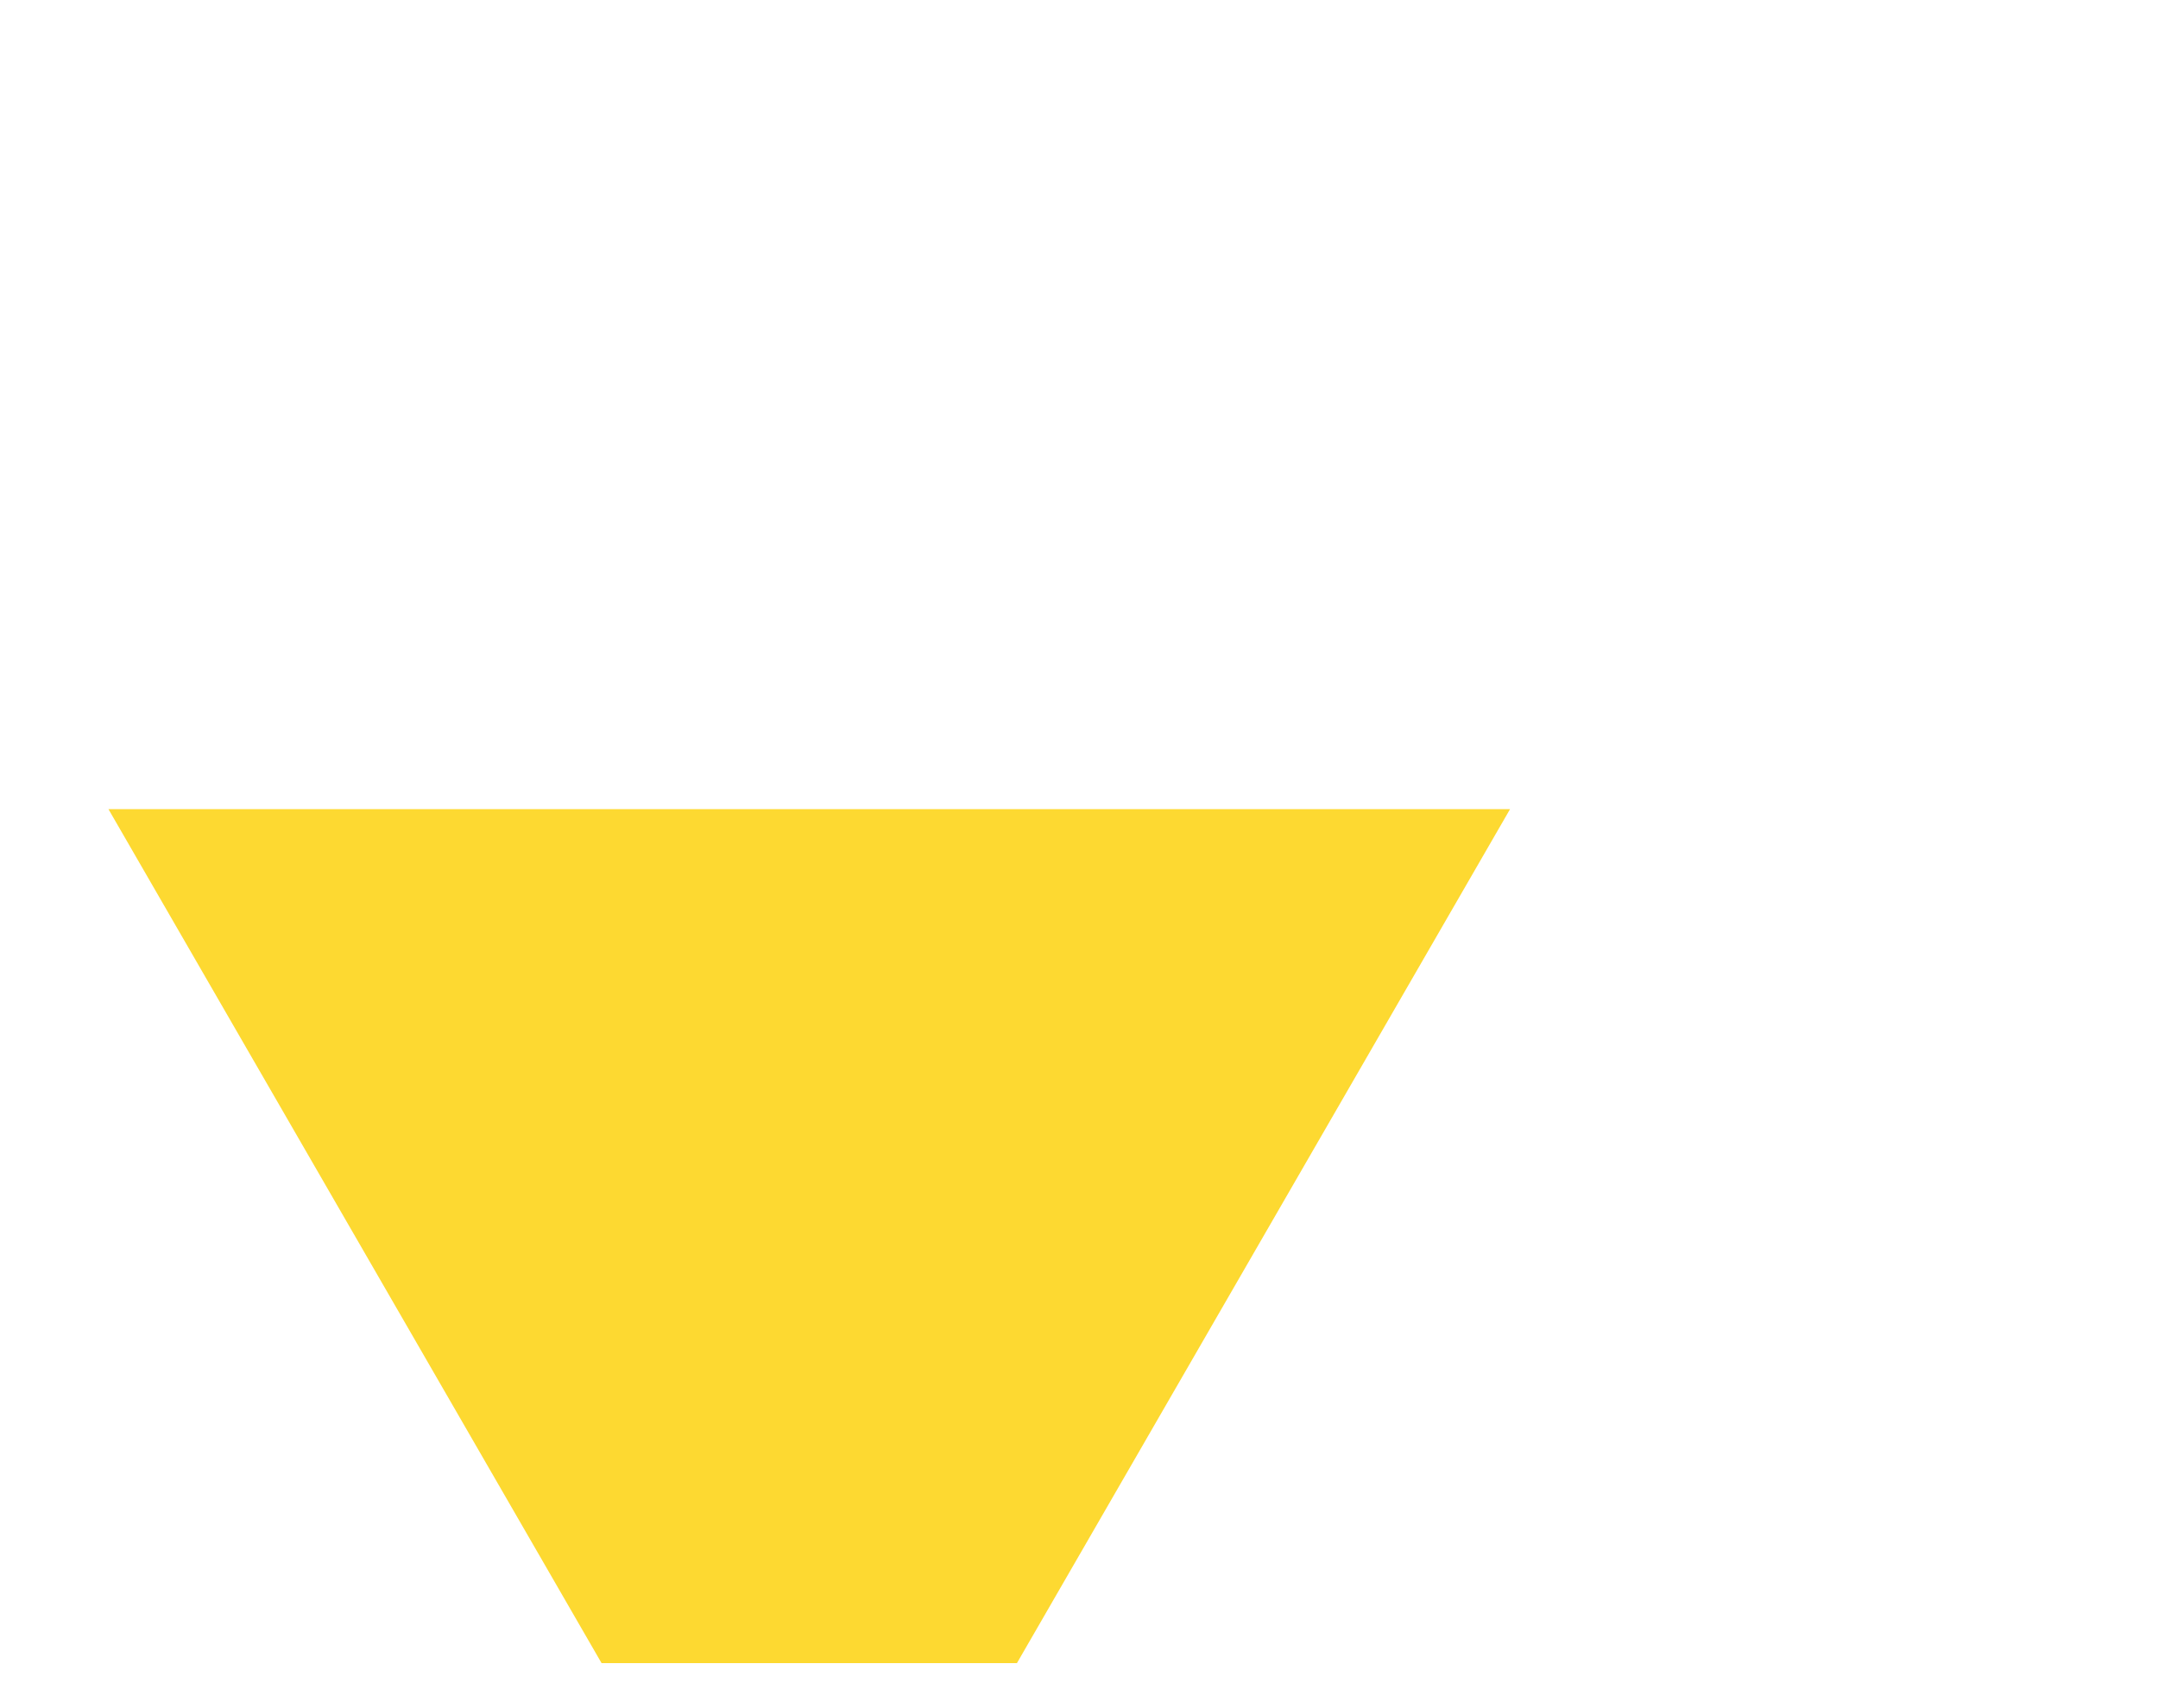 <svg width="24" height="19" viewBox="0 0 24 19" fill="none" xmlns="http://www.w3.org/2000/svg">
<g clip-path="url(#clip0_1309_802)">
<g filter="url(#filter0_d_1309_802)">
<path d="M9 18.5L1.206 5L16.794 5L9 18.5Z" fill="#FDD931"/>
</g>
</g>
<defs>
<filter id="filter0_d_1309_802" x="-2.797" y="5" width="23.594" height="21.5" filterUnits="userSpaceOnUse" color-interpolation-filters="sRGB">
<feFlood flood-opacity="0" result="BackgroundImageFix"/>
<feColorMatrix in="SourceAlpha" type="matrix" values="0 0 0 0 0 0 0 0 0 0 0 0 0 0 0 0 0 0 127 0" result="hardAlpha"/>
<feOffset dy="4"/>
<feGaussianBlur stdDeviation="2"/>
<feComposite in2="hardAlpha" operator="out"/>
<feColorMatrix type="matrix" values="0 0 0 0 0 0 0 0 0 0 0 0 0 0 0 0 0 0 0.1 0"/>
<feBlend mode="normal" in2="BackgroundImageFix" result="effect1_dropShadow_1309_802"/>
<feBlend mode="normal" in="SourceGraphic" in2="effect1_dropShadow_1309_802" result="shape"/>
</filter>
<clipPath id="clip0_1309_802">
<rect width="24" height="18" fill="white" transform="translate(0 0.5)"/>
</clipPath>
</defs>
</svg>

